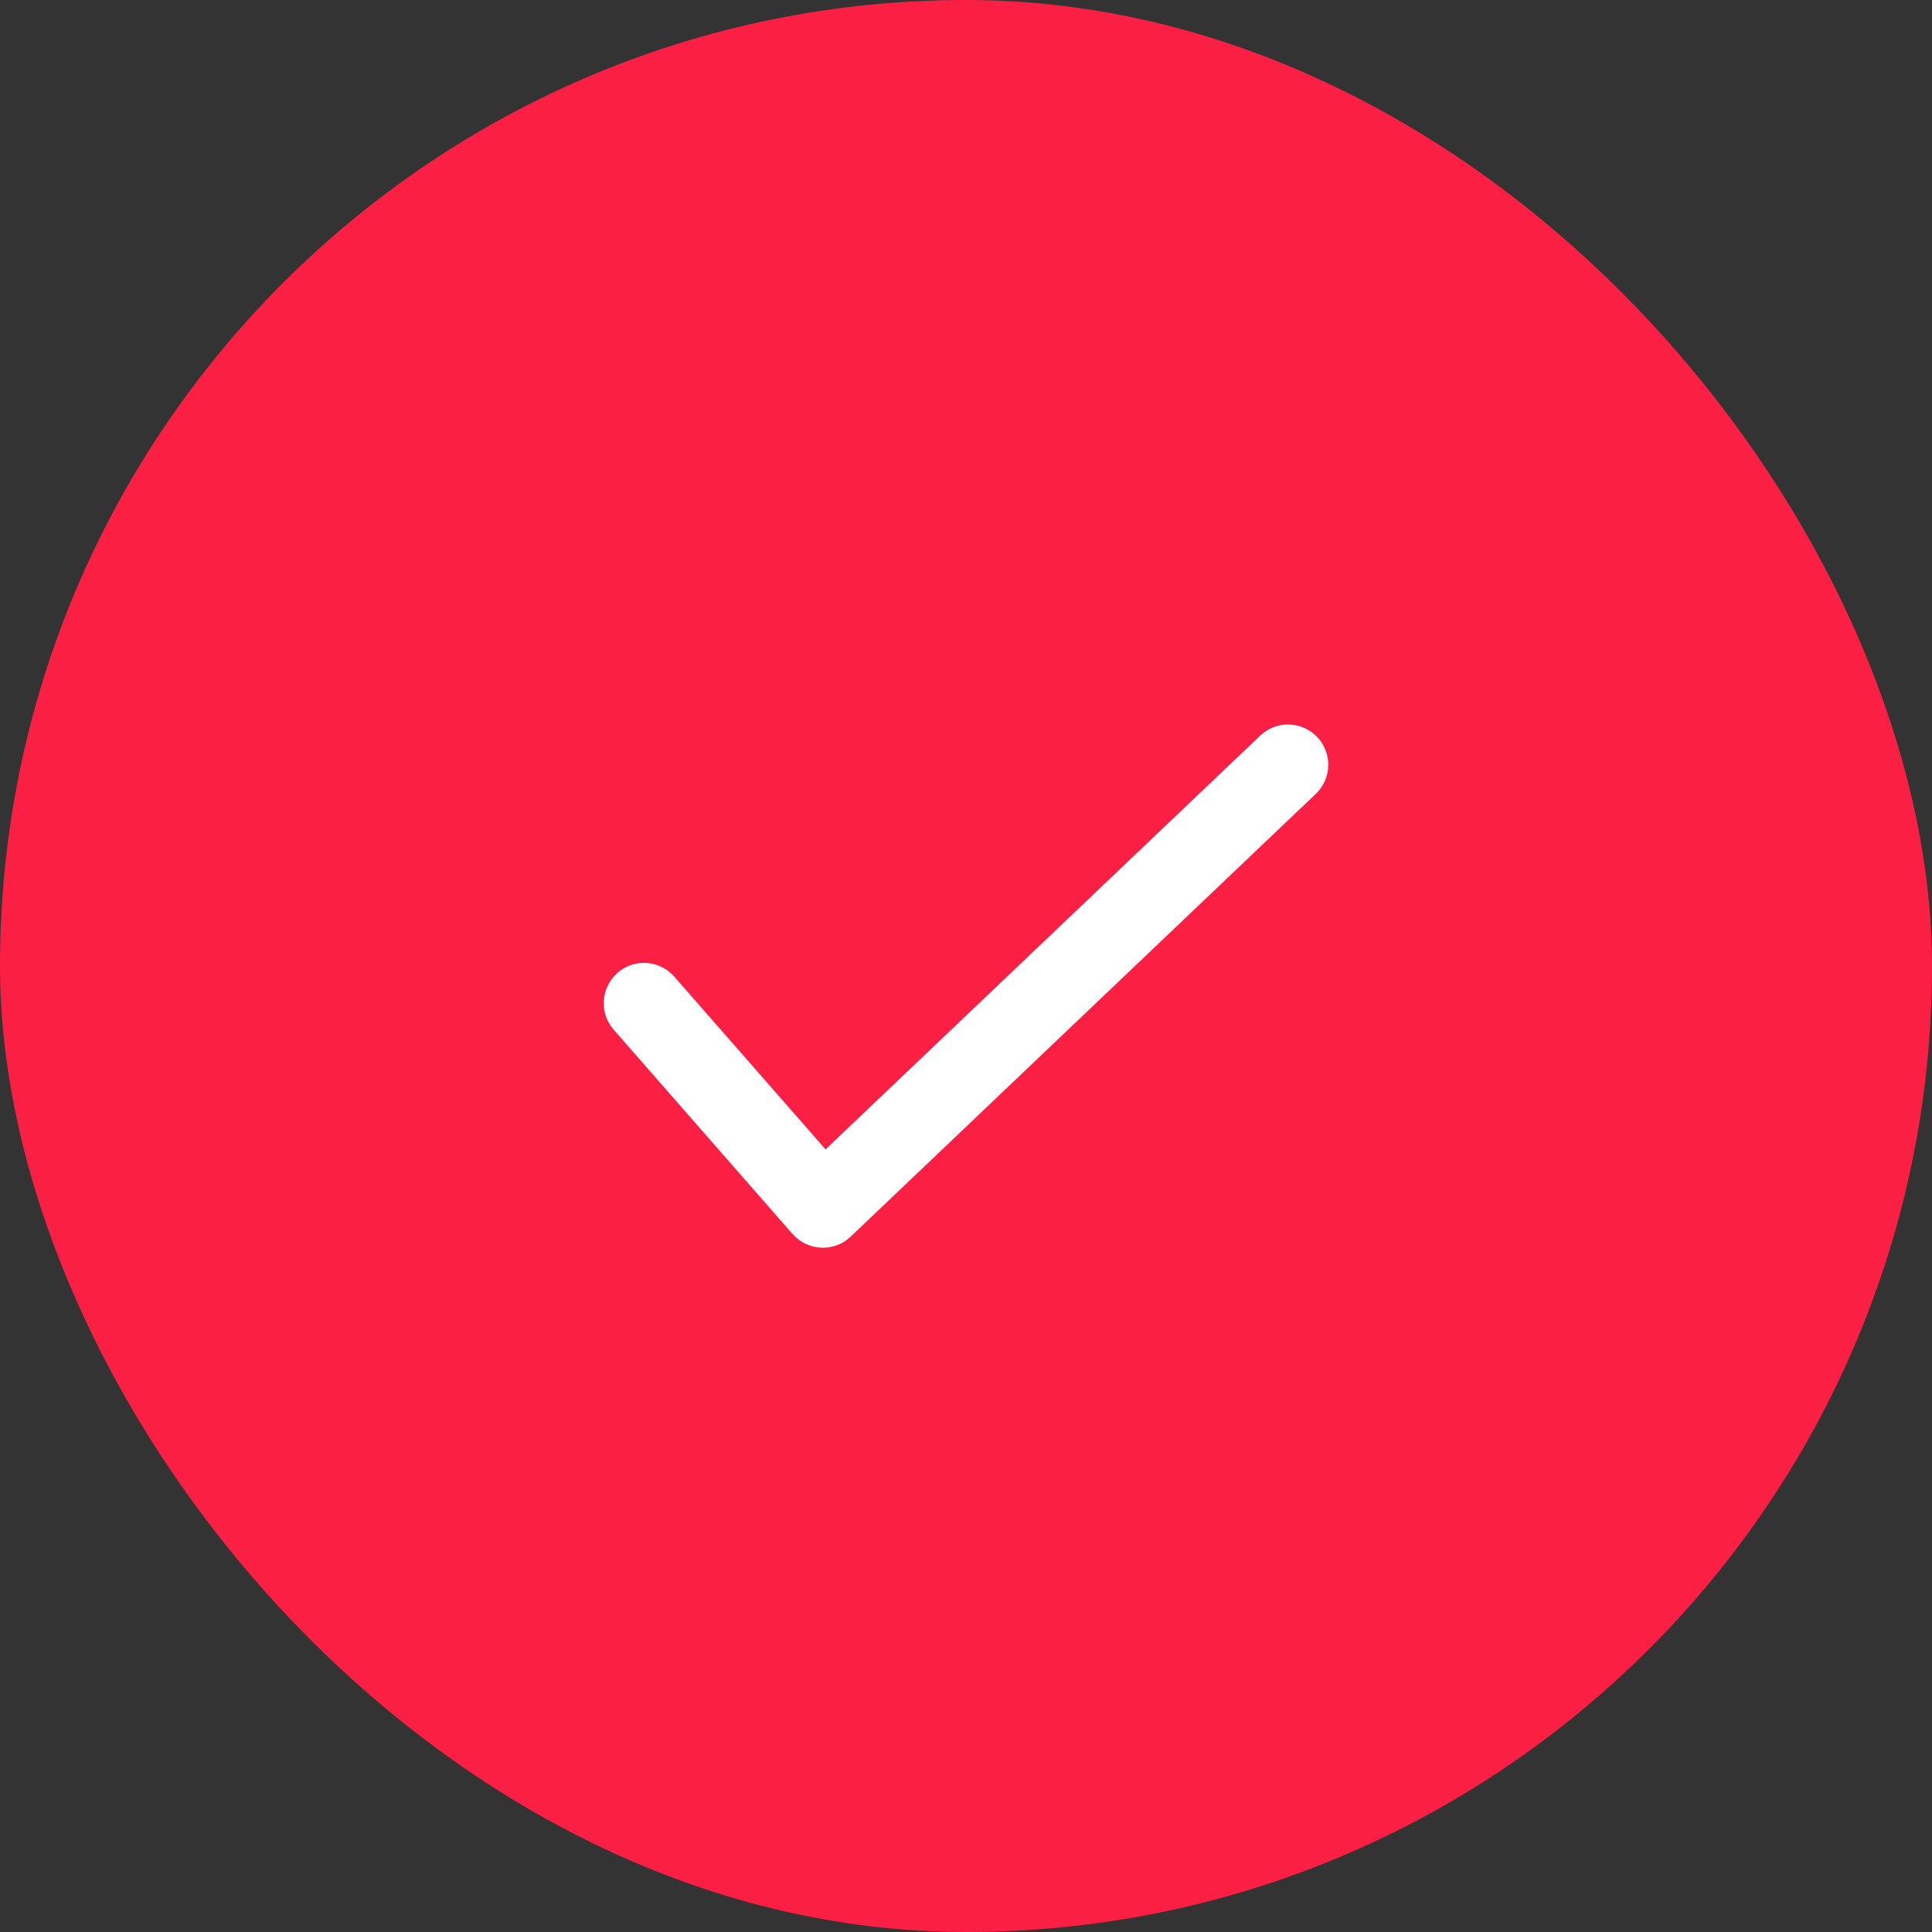 <svg width="26" height="26" viewBox="0 0 26 26" fill="none" xmlns="http://www.w3.org/2000/svg">
<rect x="0" y="0" width="26" height="26" fill="#333333" stroke="none"/>
<rect width="26" height="26" rx="13" fill="#FB1F43"/>
<path fill-rule="evenodd" clip-rule="evenodd" d="M17.726 9.918C17.932 10.135 17.924 10.478 17.707 10.684L11.448 16.642C11.341 16.744 11.197 16.798 11.05 16.791C10.902 16.784 10.764 16.718 10.666 16.607L8.259 13.857C8.062 13.632 8.085 13.29 8.31 13.092C8.535 12.895 8.877 12.918 9.074 13.143L11.11 15.468L16.96 9.899C17.177 9.693 17.519 9.702 17.726 9.918Z" fill="white"/>
</svg>
